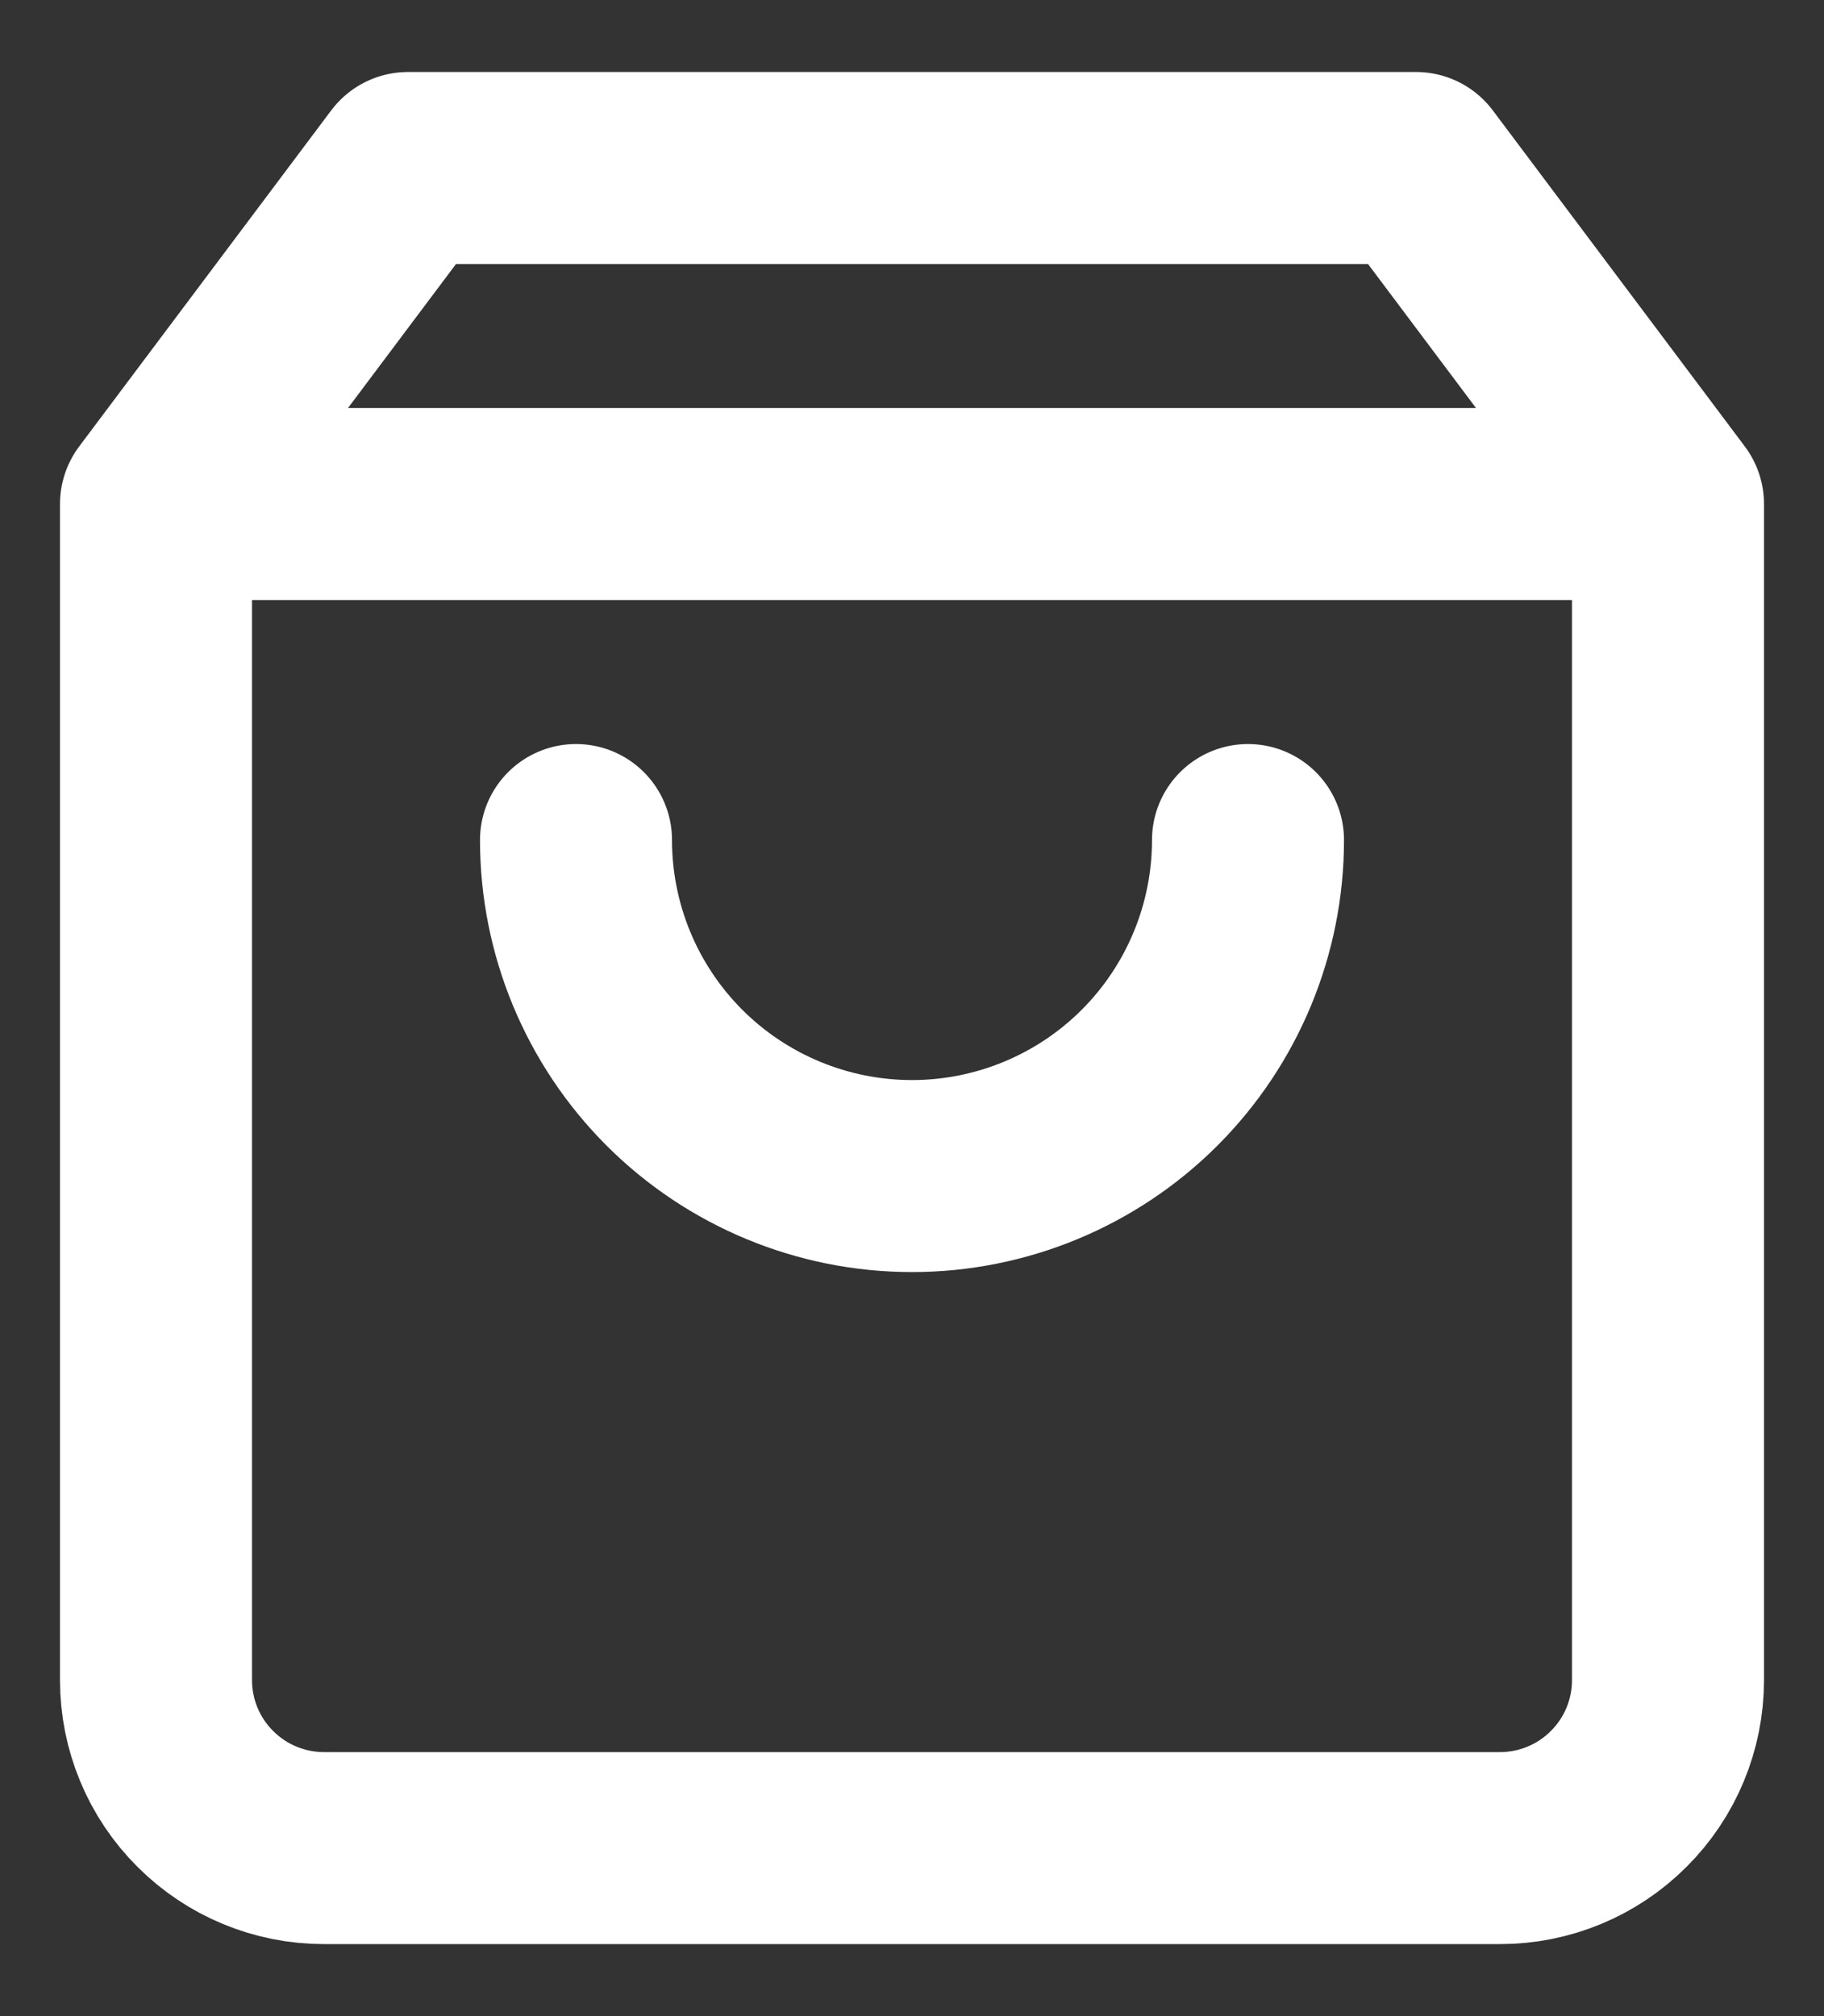 <svg width="19" height="21" viewBox="0 0 19 21" fill="none" xmlns="http://www.w3.org/2000/svg">
<rect x="0" y="0" width="19" height="21" fill="#333333" stroke="none"/>
<path d="M1.625 5.25L4.25 1.75H14.75L17.375 5.25M1.625 5.25V17.5C1.625 17.964 1.809 18.409 2.138 18.737C2.466 19.066 2.911 19.25 3.375 19.25H15.625C16.089 19.25 16.534 19.066 16.862 18.737C17.191 18.409 17.375 17.964 17.375 17.5V5.25M1.625 5.25H17.375M13 8.75C13 9.678 12.631 10.569 11.975 11.225C11.319 11.881 10.428 12.25 9.5 12.25C8.572 12.25 7.681 11.881 7.025 11.225C6.369 10.569 6 9.678 6 8.75" stroke="#FFFFFF" stroke-width="2" stroke-linecap="round" stroke-linejoin="round"/>
</svg>
